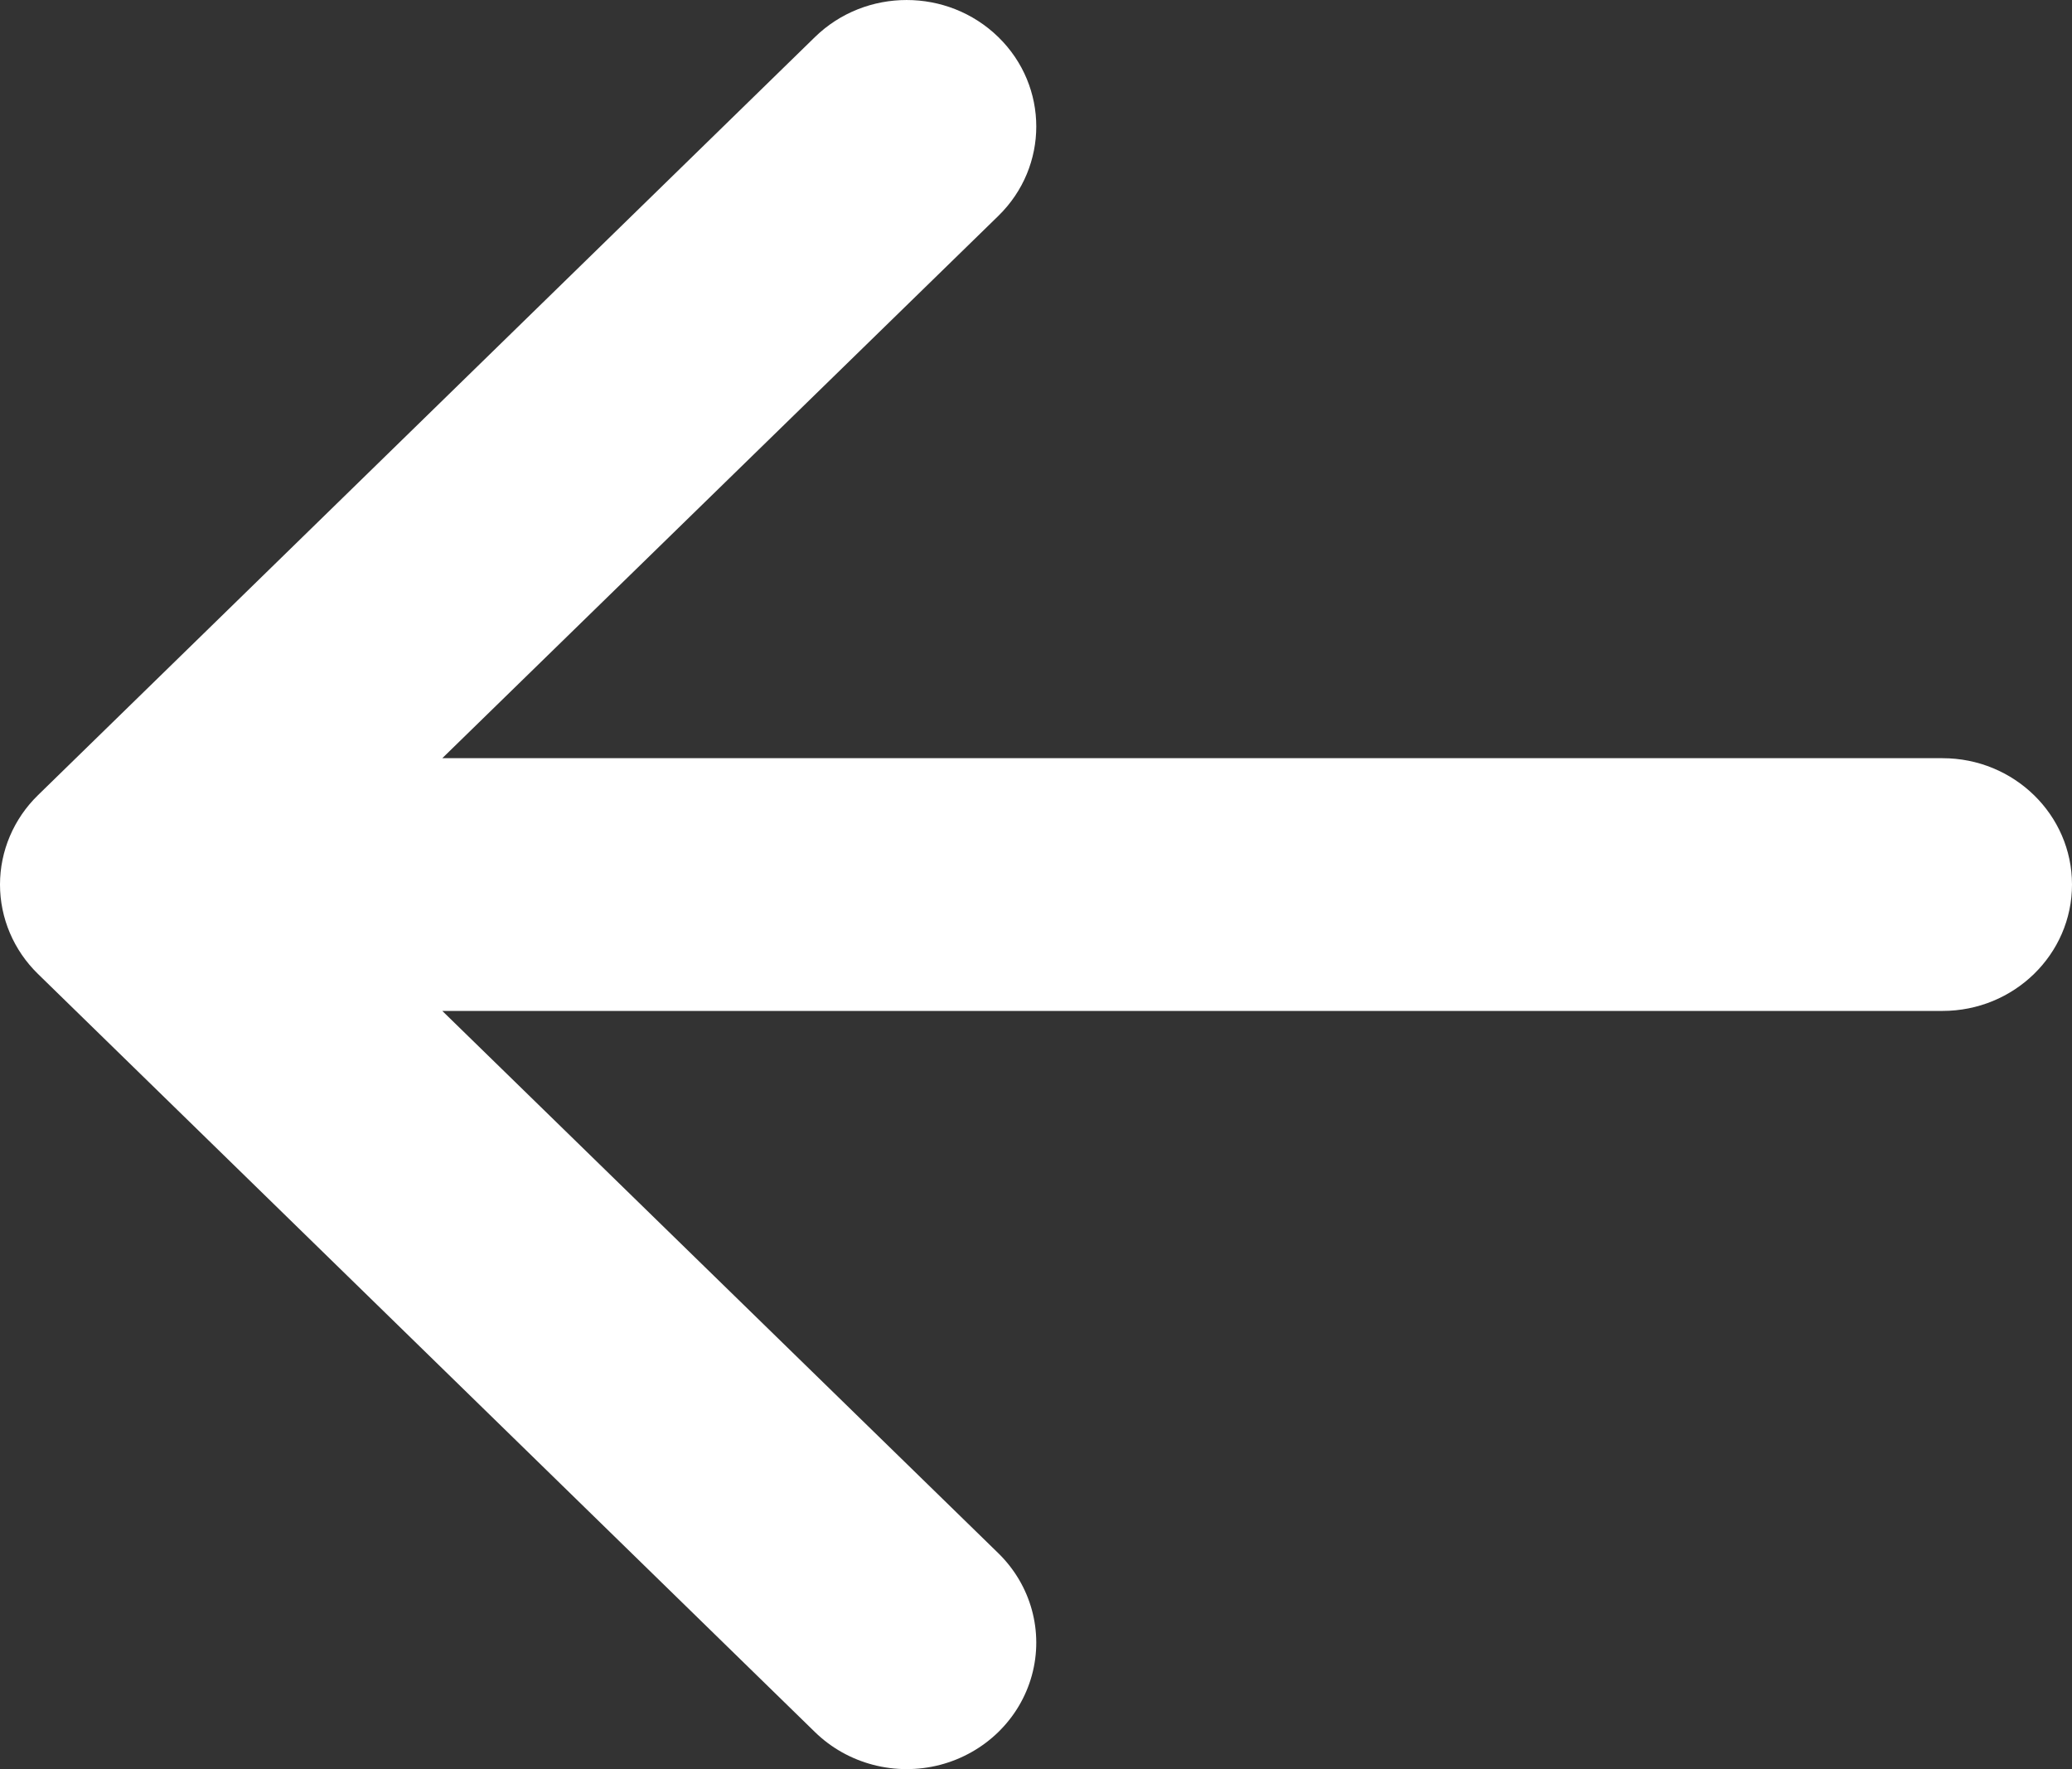 <?xml version="1.0" encoding="UTF-8"?>
<svg width="41px" height="35px" viewBox="0 0 41 35" version="1.1" xmlns="http://www.w3.org/2000/svg" xmlns:xlink="http://www.w3.org/1999/xlink">
    <rect x="0" y="0" width="41" height="35" fill="#333333" stroke="none"/>
    <title>Path</title>
    <g id="Page-1" stroke="none" stroke-width="1" fill="none" fill-rule="evenodd">
        <g id="prev-arrow-black" fill="#FFFFFF" fill-rule="nonzero">
            <path d="M41,17.5 C41,18.88 39.853,20 38.438,20 L8.752,20 L19.754,30.728 C20.402,31.36 20.655,32.281 20.418,33.145 C20.181,34.009 19.489,34.683 18.604,34.915 C17.719,35.146 16.774,34.899 16.126,34.267 L0.753,19.27 C0.271,18.801 0,18.164 0,17.5 C0,16.836 0.271,16.199 0.753,15.73 L16.126,0.733 C17.128,-0.244 18.752,-0.244 19.754,0.733 C20.756,1.71 20.756,3.295 19.754,4.272 L8.752,15 L38.438,15 C39.853,15 41,16.12 41,17.5 Z" id="Path"></path>
        </g>
    </g>
</svg>